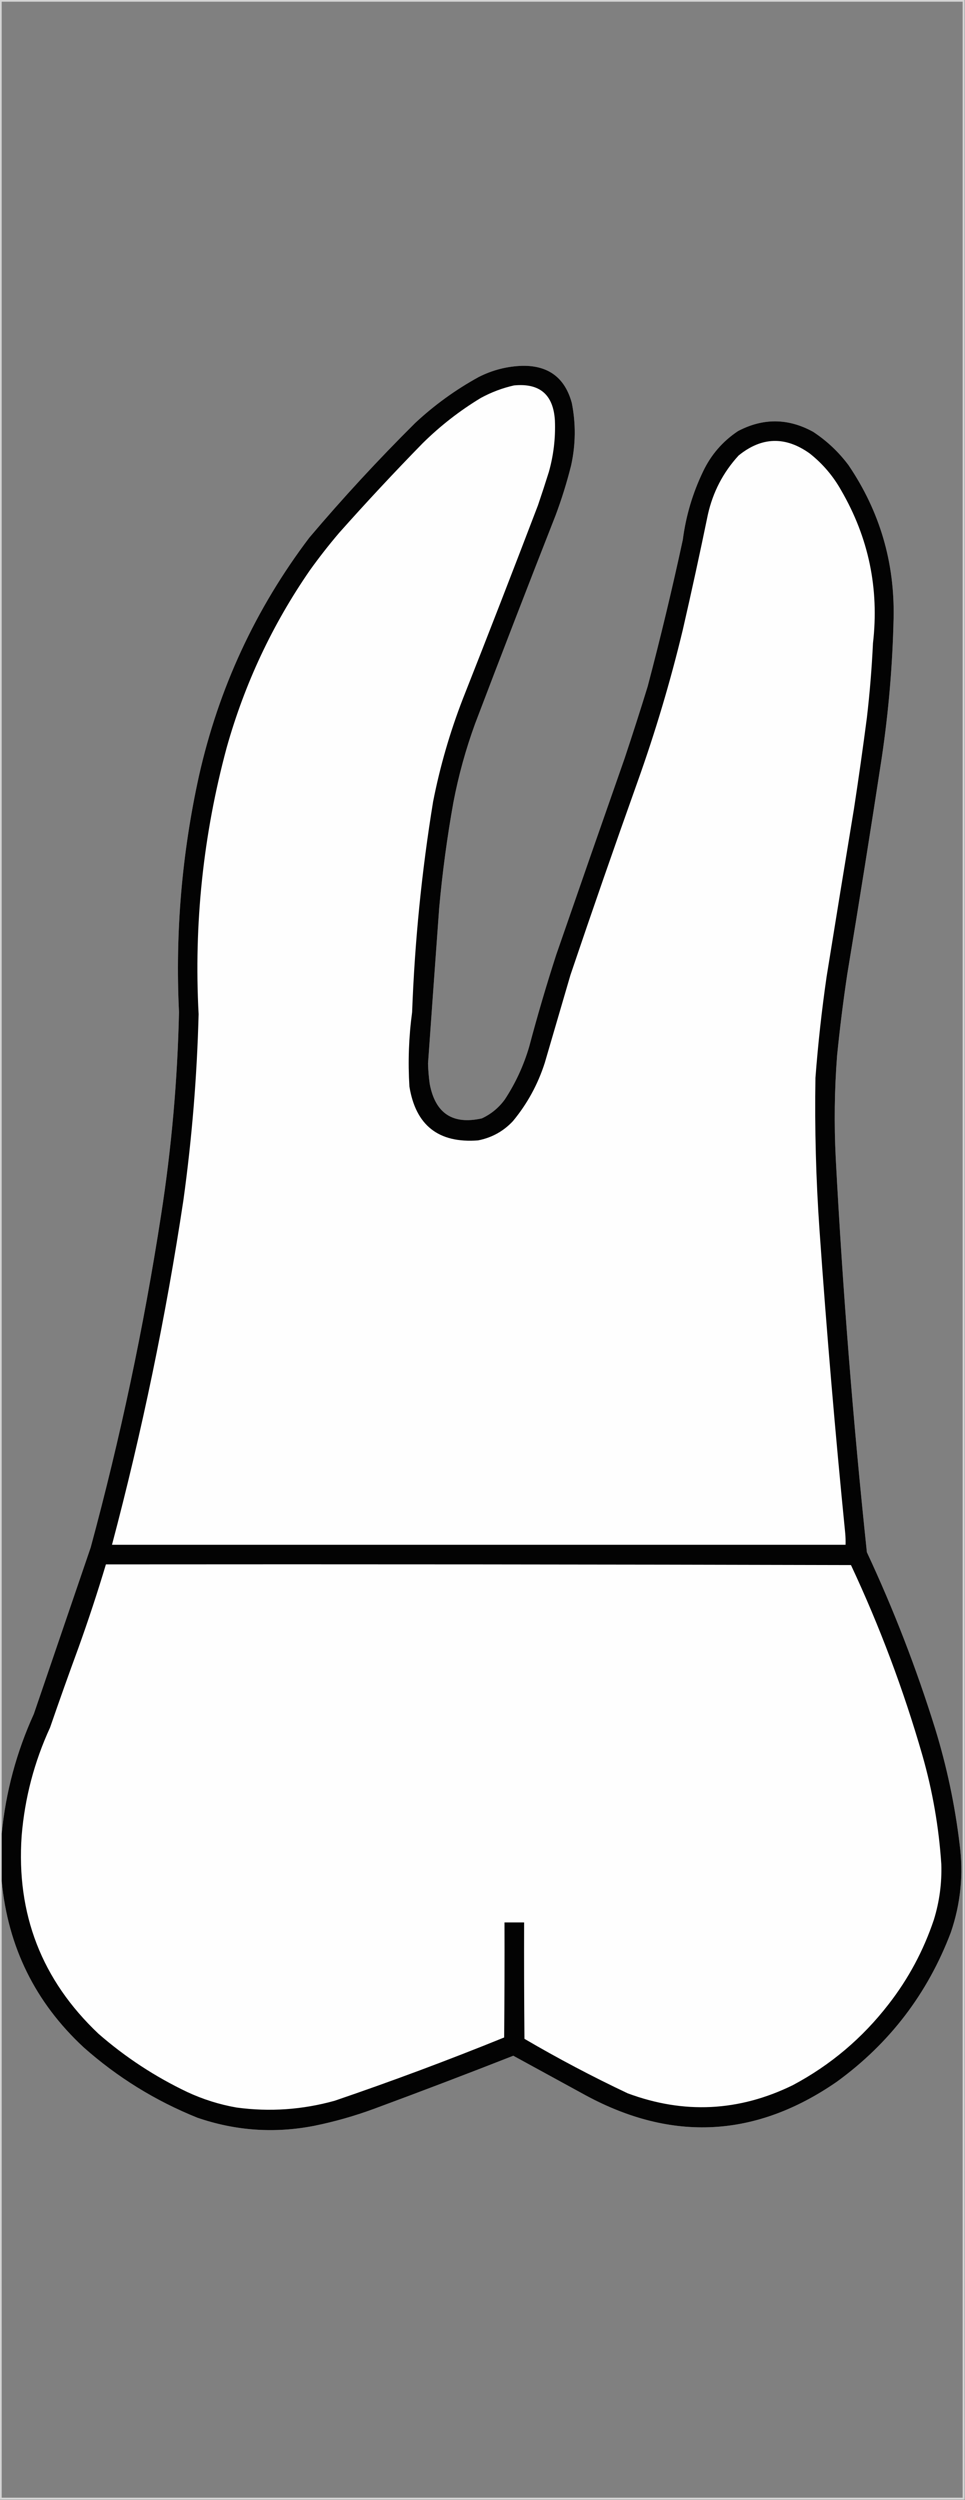 <?xml version="1.0" encoding="UTF-8"?>
<!DOCTYPE svg PUBLIC "-//W3C//DTD SVG 1.1//EN" "http://www.w3.org/Graphics/SVG/1.1/DTD/svg11.dtd">
<svg xmlns="http://www.w3.org/2000/svg" version="1.1" width="1426px" height="3694px" style="shape-rendering:geometricPrecision; text-rendering:geometricPrecision; image-rendering:optimizeQuality; fill-rule:evenodd; clip-rule:evenodd" xmlns:xlink="http://www.w3.org/1999/xlink">
<rect width="100%" height="100%" fill="#808080" stroke="none"/>
<g><path style="opacity:0.667" fill="#fdfdfd" d="M -0.5,-0.5 C 474.833,-0.5 950.167,-0.5 1425.5,-0.5C 1425.5,1230.83 1425.5,2462.17 1425.5,3693.5C 950.167,3693.5 474.833,3693.5 -0.5,3693.5C -0.5,2462.17 -0.5,1230.83 -0.5,-0.5 Z M 2.5,2779.5 C 11.749,2876.83 52.083,2958.66 123.5,3025C 173.294,3069.25 229.294,3103.92 291.5,3129C 348.057,3148.47 405.724,3152.47 464.5,3141C 494.467,3134.9 523.8,3126.57 552.5,3116C 621.445,3090.52 690.112,3064.35 758.5,3037.5C 794.13,3056.98 829.796,3076.48 865.5,3096C 993.396,3165.17 1117.06,3158.51 1236.5,3076C 1314.54,3019.28 1370.71,2945.78 1405,2855.5C 1419.61,2812.87 1423.95,2769.2 1418,2724.5C 1411.07,2666.76 1399.07,2610.1 1382,2554.5C 1354.22,2465.17 1320.56,2378.17 1281,2293.5C 1260.57,2099.9 1245.24,1905.9 1235,1711.5C 1232.45,1660.78 1233.11,1610.12 1237,1559.5C 1241.02,1519.38 1246.02,1479.38 1252,1439.5C 1269.65,1332.94 1286.65,1226.27 1303,1119.5C 1313.16,1051.03 1319,982.195 1320.5,913C 1322.15,830.645 1299.99,755.479 1254,687.5C 1239.4,667.901 1221.9,651.401 1201.5,638C 1164.65,617.773 1127.65,617.44 1090.5,637C 1067.86,652.122 1050.69,671.955 1039,696.5C 1023.58,728.516 1013.58,762.183 1009,797.5C 993.319,870.238 975.986,942.571 957,1014.5C 946.07,1049.96 934.737,1085.29 923,1120.5C 889.136,1217.09 855.469,1313.76 822,1410.5C 807.452,1455.48 794.118,1500.81 782,1546.5C 773.832,1574.37 761.832,1600.37 746,1624.5C 737.033,1636.81 725.7,1646.14 712,1652.5C 668.893,1662.09 643.226,1645.09 635,1601.5C 633.615,1591.55 632.782,1581.55 632.5,1571.5C 637.933,1494.83 643.433,1418.17 649,1341.5C 653.706,1289.19 660.706,1237.19 670,1185.5C 677.547,1145.98 688.213,1107.31 702,1069.5C 741.112,966.611 780.778,863.945 821,761.5C 830.077,737.27 837.743,712.603 844,687.5C 850.733,656.872 851.066,626.205 845,595.5C 834.91,558.286 810.577,539.953 772,540.5C 749.288,541.22 727.788,546.72 707.5,557C 673.338,575.749 642.004,598.415 613.5,625C 558.758,679.397 506.592,735.897 457,794.5C 377.454,899.623 323.121,1016.96 294,1146.5C 268.704,1261.51 258.871,1377.84 264.5,1495.5C 262.311,1596.08 253.478,1696.08 238,1795.5C 212.414,1961.1 177.747,2124.77 134,2286.5C 106,2368.5 78,2450.5 50,2532.5C 24.303,2588.96 8.47,2647.96 2.5,2709.5C 2.5,1807.17 2.5,904.833 2.5,2.5C 475.833,2.5 949.167,2.5 1422.5,2.5C 1422.5,1231.83 1422.5,2461.17 1422.5,3690.5C 949.167,3690.5 475.833,3690.5 2.5,3690.5C 2.5,3386.83 2.5,3083.17 2.5,2779.5 Z"/></g>
<g><path style="opacity:0.982" fill="#010101" d="M 2.5,2779.5 C 2.5,2756.17 2.5,2732.83 2.5,2709.5C 8.47,2647.96 24.303,2588.96 50,2532.5C 78,2450.5 106,2368.5 134,2286.5C 177.747,2124.77 212.414,1961.1 238,1795.5C 253.478,1696.08 262.311,1596.08 264.5,1495.5C 258.871,1377.84 268.704,1261.51 294,1146.5C 323.121,1016.96 377.454,899.623 457,794.5C 506.592,735.897 558.758,679.397 613.5,625C 642.004,598.415 673.338,575.749 707.5,557C 727.788,546.72 749.288,541.22 772,540.5C 810.577,539.953 834.91,558.286 845,595.5C 851.066,626.205 850.733,656.872 844,687.5C 837.743,712.603 830.077,737.27 821,761.5C 780.778,863.945 741.112,966.611 702,1069.5C 688.213,1107.31 677.547,1145.98 670,1185.5C 660.706,1237.19 653.706,1289.19 649,1341.5C 643.433,1418.17 637.933,1494.83 632.5,1571.5C 632.782,1581.55 633.615,1591.55 635,1601.5C 643.226,1645.09 668.893,1662.09 712,1652.5C 725.7,1646.14 737.033,1636.81 746,1624.5C 761.832,1600.37 773.832,1574.37 782,1546.5C 794.118,1500.81 807.452,1455.48 822,1410.5C 855.469,1313.76 889.136,1217.09 923,1120.5C 934.737,1085.29 946.07,1049.96 957,1014.5C 975.986,942.571 993.319,870.238 1009,797.5C 1013.58,762.183 1023.58,728.516 1039,696.5C 1050.69,671.955 1067.86,652.122 1090.5,637C 1127.65,617.44 1164.65,617.773 1201.5,638C 1221.9,651.401 1239.4,667.901 1254,687.5C 1299.99,755.479 1322.15,830.645 1320.5,913C 1319,982.195 1313.16,1051.03 1303,1119.5C 1286.65,1226.27 1269.65,1332.94 1252,1439.5C 1246.02,1479.38 1241.02,1519.38 1237,1559.5C 1233.11,1610.12 1232.45,1660.78 1235,1711.5C 1245.24,1905.9 1260.57,2099.9 1281,2293.5C 1320.56,2378.17 1354.22,2465.17 1382,2554.5C 1399.07,2610.1 1411.07,2666.76 1418,2724.5C 1423.95,2769.2 1419.61,2812.87 1405,2855.5C 1370.71,2945.78 1314.54,3019.28 1236.5,3076C 1117.06,3158.51 993.396,3165.17 865.5,3096C 829.796,3076.48 794.13,3056.98 758.5,3037.5C 690.112,3064.35 621.445,3090.52 552.5,3116C 523.8,3126.57 494.467,3134.9 464.5,3141C 405.724,3152.47 348.057,3148.47 291.5,3129C 229.294,3103.92 173.294,3069.25 123.5,3025C 52.083,2958.66 11.749,2876.83 2.5,2779.5 Z"/></g>
<g><path style="opacity:1" fill="#fefefe" d="M 759.5,569.5 C 797.623,565.782 817.79,583.116 820,621.5C 821.022,647.304 818.022,672.637 811,697.5C 805.868,713.896 800.535,730.229 795,746.5C 758.555,842.056 721.555,937.389 684,1032.5C 664.856,1081.92 650.19,1132.59 640,1184.5C 623.167,1287.5 612.833,1391.17 609,1495.5C 604.053,1532.05 602.72,1568.72 605,1605.5C 614.354,1662.96 648.187,1689.46 706.5,1685C 726.793,1681.02 743.96,1671.52 758,1656.5C 779.12,1630.99 794.786,1602.32 805,1570.5C 817.667,1527.17 830.333,1483.83 843,1440.5C 875.211,1345.2 908.211,1250.2 942,1155.5C 968.399,1081.64 990.732,1006.64 1009,930.5C 1021.97,873.969 1034.31,817.303 1046,760.5C 1053.44,727.12 1068.6,697.954 1091.5,673C 1125.59,645.355 1160.59,644.355 1196.5,670C 1215.63,685.126 1231.13,703.292 1243,724.5C 1283.65,794.472 1299.32,869.805 1290,950.5C 1288.27,987.273 1285.27,1023.94 1281,1060.5C 1275.16,1105.23 1268.83,1149.89 1262,1194.5C 1248.34,1277.31 1234.84,1360.15 1221.5,1443C 1214.31,1492.66 1208.81,1542.49 1205,1592.5C 1203.76,1667.59 1205.76,1742.59 1211,1817.5C 1221.46,1967.03 1234.13,2116.36 1249,2265.5C 1249.5,2271.16 1249.67,2276.82 1249.5,2282.5C 888.167,2282.5 526.833,2282.5 165.5,2282.5C 209.938,2114.81 245.105,1945.15 271,1773.5C 283.62,1682.27 291.12,1590.61 293.5,1498.5C 286.413,1364.84 300.247,1233.51 335,1104.5C 361.558,1010.07 402.558,922.733 458,842.5C 471.57,823.594 485.903,805.26 501,787.5C 541.066,742.43 582.232,698.263 624.5,655C 650.59,629.229 679.257,606.896 710.5,588C 726.124,579.503 742.457,573.337 759.5,569.5 Z"/></g>
<g><path style="opacity:1" fill="#fefefe" d="M 156.5,2311.5 C 523.501,2311.17 890.501,2311.5 1257.5,2312.5C 1300.06,2403.32 1335.22,2496.99 1363,2593.5C 1378.06,2646.18 1387.39,2699.84 1391,2754.5C 1391.9,2782.44 1388.23,2809.77 1380,2836.5C 1364.68,2882.15 1342.35,2923.81 1313,2961.5C 1274.29,3011.56 1227.13,3051.39 1171.5,3081C 1091.93,3119.94 1010.59,3123.94 927.5,3093C 875.385,3068.36 824.552,3041.53 775,3012.5C 774.5,2955.17 774.333,2897.83 774.5,2840.5C 764.833,2840.5 755.167,2840.5 745.5,2840.5C 745.667,2897.17 745.5,2953.83 745,3010.5C 662.423,3044.03 578.923,3075.19 494.5,3104C 446.859,3117.27 398.526,3120.6 349.5,3114C 324.152,3109.55 299.819,3101.88 276.5,3091C 228.775,3068.23 185.108,3039.56 145.5,3005C 61.726,2925.73 23.893,2828.23 32,2712.5C 36.612,2656.67 50.612,2603.34 74,2552.5C 87.606,2513.02 101.606,2473.68 116,2434.5C 130.607,2393.85 144.107,2352.85 156.5,2311.5 Z"/></g>
</svg>
